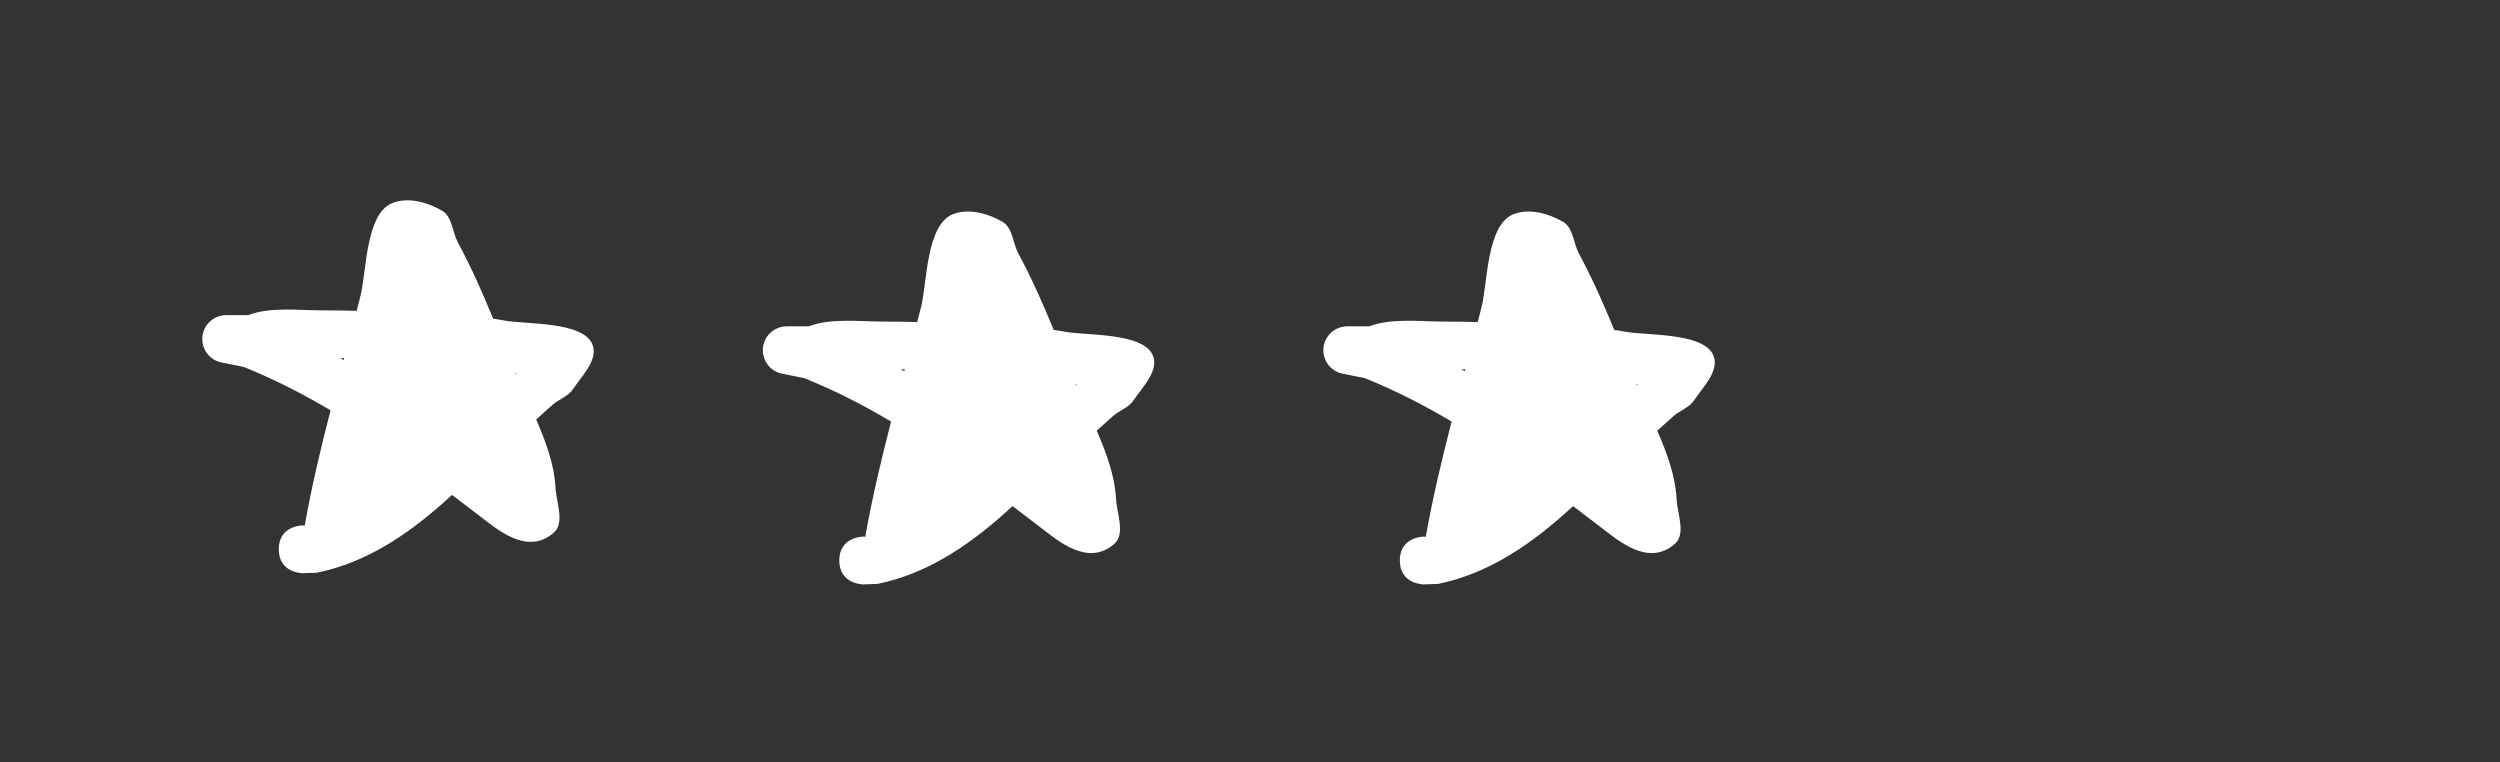 <svg version="1.1" xmlns="http://www.w3.org/2000/svg" xmlns:xlink="http://www.w3.org/1999/xlink" width="111.5" height="34" viewBox="0,0,111.5,34"><rect x="0" y="0" width="111.5" height="34" fill="#333333" stroke="none"/><g transform="translate(-302.25,-162.75)"><g data-paper-data="{&quot;isPaintingLayer&quot;:true}" fill-rule="nonzero" stroke="none" stroke-linecap="butt" stroke-linejoin="miter" stroke-miterlimit="10" stroke-dasharray="" stroke-dashoffset="0" style="mix-blend-mode: normal"><path d="M314.681,187.249c0,-1.066 1.066,-1.066 1.066,-1.066l0.093,0.009c0.309,-1.743 0.715,-3.445 1.152,-5.141c-1.21,-0.72 -2.482,-1.373 -3.87,-1.936l-0.974,-0.195c-0.498,-0.089 -0.876,-0.525 -0.876,-1.049c0,-0.589 0.477,-1.066 1.066,-1.066h0.974c1.018,-0.38 2.229,-0.213 3.288,-0.213c0.526,0 1.044,0.007 1.558,0.022c0.06,-0.233 0.119,-0.465 0.177,-0.699c0.255,-1.018 0.222,-3.594 1.381,-4.096c0.697,-0.302 1.6,-0.055 2.255,0.331c0.452,0.267 0.45,0.949 0.699,1.411c0.6,1.109 1.1,2.247 1.575,3.403c0.148,0.02 0.298,0.044 0.45,0.075c0.932,0.186 3.583,0.019 3.983,1.091c0.253,0.679 -0.479,1.384 -0.881,1.986c-0.211,0.316 -0.622,0.44 -0.908,0.691c-0.245,0.215 -0.486,0.433 -0.725,0.652c0.438,1.006 0.81,2.04 0.859,3.023c0.034,0.676 0.432,1.583 -0.078,2.028c-1.186,1.034 -2.526,-0.156 -3.324,-0.764c-0.408,-0.311 -0.812,-0.619 -1.212,-0.923c-1.739,1.605 -3.676,2.991 -6.025,3.47l-0.635,0.021c0,0 -1.066,0 -1.066,-1.066zM325.286,179.398c-0.021,-0.004 -0.042,-0.008 -0.064,-0.012c0.008,0.018 0.015,0.035 0.023,0.053c0.013,-0.013 0.027,-0.027 0.041,-0.041zM317.423,178.723c0.053,0.027 0.106,0.054 0.159,0.081c0.007,-0.027 0.014,-0.054 0.022,-0.081c-0.06,0 -0.121,0 -0.181,0z" fill="#ffffff" stroke-width="0.5"/><path d="M339.681,187.749c0,-1.066 1.066,-1.066 1.066,-1.066l0.093,0.009c0.309,-1.743 0.715,-3.445 1.152,-5.141c-1.21,-0.72 -2.482,-1.373 -3.87,-1.936l-0.974,-0.195c-0.498,-0.089 -0.876,-0.525 -0.876,-1.049c0,-0.589 0.477,-1.066 1.066,-1.066h0.974c1.018,-0.38 2.229,-0.213 3.288,-0.213c0.526,0 1.044,0.007 1.558,0.022c0.06,-0.233 0.119,-0.465 0.177,-0.699c0.255,-1.018 0.222,-3.594 1.381,-4.096c0.697,-0.302 1.6,-0.055 2.255,0.331c0.452,0.267 0.45,0.949 0.699,1.411c0.6,1.109 1.1,2.247 1.575,3.403c0.148,0.02 0.298,0.044 0.45,0.075c0.932,0.186 3.583,0.019 3.983,1.091c0.253,0.679 -0.479,1.384 -0.881,1.986c-0.211,0.316 -0.622,0.44 -0.908,0.691c-0.245,0.215 -0.486,0.433 -0.725,0.652c0.438,1.006 0.81,2.04 0.859,3.023c0.034,0.676 0.432,1.583 -0.078,2.028c-1.186,1.034 -2.526,-0.156 -3.324,-0.764c-0.408,-0.311 -0.812,-0.619 -1.212,-0.923c-1.739,1.605 -3.676,2.991 -6.025,3.47l-0.635,0.021c0,0 -1.066,0 -1.066,-1.066zM350.286,179.898c-0.021,-0.004 -0.042,-0.008 -0.064,-0.012c0.008,0.018 0.015,0.035 0.023,0.053c0.013,-0.013 0.027,-0.027 0.041,-0.041zM342.423,179.223c0.053,0.027 0.106,0.054 0.159,0.081c0.007,-0.027 0.014,-0.054 0.022,-0.081c-0.06,0 -0.121,0 -0.181,0z" fill="#ffffff" stroke-width="0.5"/><path d="M364.681,187.749c0,-1.066 1.066,-1.066 1.066,-1.066l0.093,0.009c0.309,-1.743 0.715,-3.445 1.152,-5.141c-1.21,-0.72 -2.482,-1.373 -3.87,-1.936l-0.974,-0.195c-0.498,-0.089 -0.876,-0.525 -0.876,-1.049c0,-0.589 0.477,-1.066 1.066,-1.066h0.974c1.018,-0.38 2.229,-0.213 3.288,-0.213c0.526,0 1.044,0.007 1.558,0.022c0.06,-0.233 0.119,-0.465 0.177,-0.699c0.255,-1.018 0.222,-3.594 1.381,-4.096c0.697,-0.302 1.6,-0.055 2.255,0.331c0.452,0.267 0.45,0.949 0.699,1.411c0.6,1.109 1.1,2.247 1.575,3.403c0.148,0.02 0.298,0.044 0.45,0.075c0.932,0.186 3.583,0.019 3.983,1.091c0.253,0.679 -0.479,1.384 -0.881,1.986c-0.211,0.316 -0.622,0.44 -0.908,0.691c-0.245,0.215 -0.486,0.433 -0.725,0.652c0.438,1.006 0.81,2.04 0.859,3.023c0.034,0.676 0.432,1.583 -0.078,2.028c-1.186,1.034 -2.526,-0.156 -3.324,-0.764c-0.408,-0.311 -0.812,-0.619 -1.212,-0.923c-1.739,1.605 -3.676,2.991 -6.025,3.47l-0.635,0.021c0,0 -1.066,0 -1.066,-1.066zM375.286,179.898c-0.021,-0.004 -0.042,-0.008 -0.064,-0.012c0.008,0.018 0.015,0.035 0.023,0.053c0.013,-0.013 0.027,-0.027 0.041,-0.041zM367.423,179.223c0.053,0.027 0.106,0.054 0.159,0.081c0.007,-0.027 0.014,-0.054 0.022,-0.081c-0.06,0 -0.121,0 -0.181,0z" fill="#ffffff" stroke-width="0.5"/><path d="M302.25,196.75v-34h111.5v34z" fill="none" stroke-width="0"/></g></g></svg>